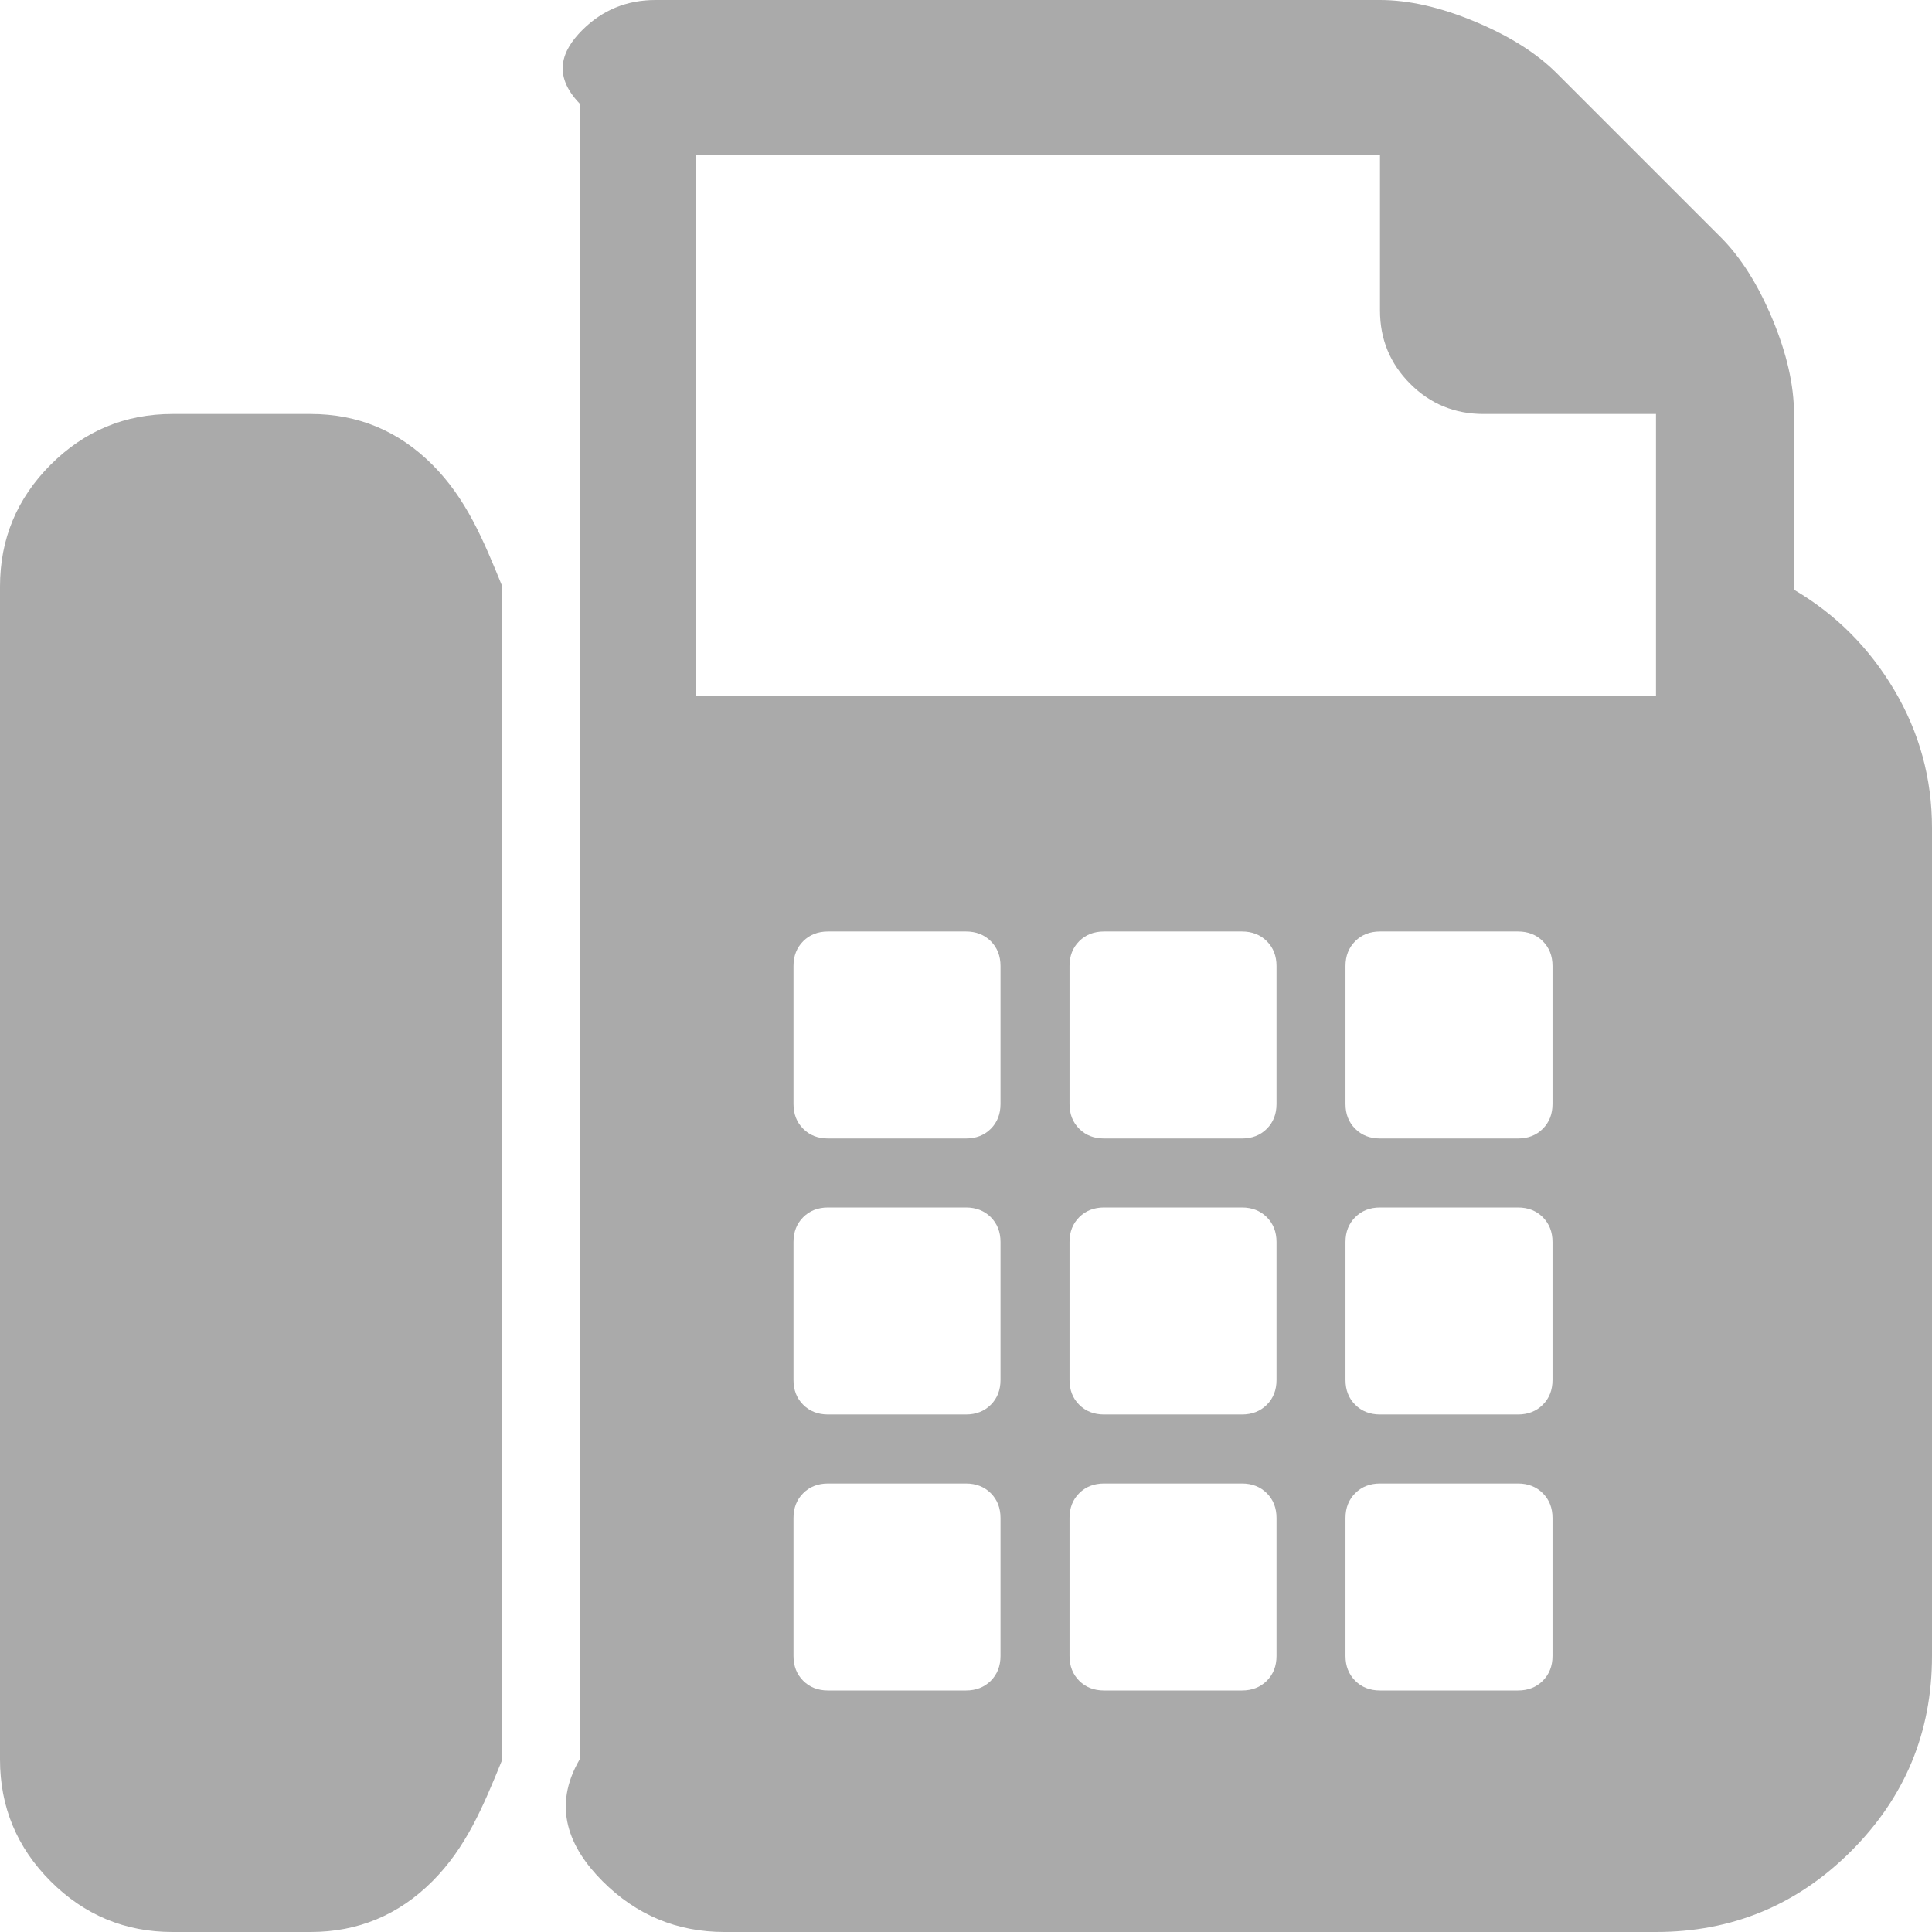 ﻿<?xml version="1.0" encoding="utf-8"?>
<svg version="1.1" xmlns:xlink="http://www.w3.org/1999/xlink" width="50px" height="50px" xmlns="http://www.w3.org/2000/svg">
  <g transform="matrix(1 0 0 1 -1180 -1469 )">
    <path d="M 4.464 10.714  L 8.036 10.714  C 9.263 10.714  10.314 11.151  11.189 12.026  C 12.063 12.9  12.5 13.951  13 15.179  L 13 45.536  C 12.5 46.763  12.063 47.814  11.189 48.689  C 10.314 49.563  9.263 50  8.036 50  L 4.464 50  C 3.237 50  2.186 49.563  1.311 48.689  C 0.437 47.814  0 46.763  0 45.536  L 0 15.179  C 0 13.951  0.437 12.9  1.311 12.026  C 2.186 11.151  3.237 10.714  4.464 10.714  Z M 46.429 10.714  L 46.429 15.262  C 47.507 15.895  48.372 16.76  49.023 17.857  C 49.674 18.955  50 20.145  50 21.429  L 50 42.857  C 50 44.829  49.302 46.512  47.907 47.907  C 46.512 49.302  44.829 50  42.857 50  L 18.75 50  C 17.522 50  16.471 49.563  15.597 48.689  C 14.723 47.814  14.286 46.763  15 45.536  L 15 2.679  C 14.286 1.935  14.546 1.302  15.067 0.781  C 15.588 0.26  16.22 0  16.964 0  L 35.714 0  C 36.458 0  37.277 0.186  38.17 0.558  C 39.062 0.93  39.769 1.376  40.29 1.897  L 44.531 6.138  C 45.052 6.659  45.499 7.366  45.871 8.259  C 46.243 9.152  46.429 9.97  46.429 10.714  Z M 25.642 43.499  C 25.809 43.331  25.893 43.118  25.893 42.857  L 25.893 39.286  C 25.893 39.025  25.809 38.811  25.642 38.644  C 25.474 38.477  25.26 38.393  25 38.393  L 21.429 38.393  C 21.168 38.393  20.954 38.477  20.787 38.644  C 20.619 38.811  20.536 39.025  20.536 39.286  L 20.536 42.857  C 20.536 43.118  20.619 43.331  20.787 43.499  C 20.954 43.666  21.168 43.75  21.429 43.75  L 25 43.75  C 25.26 43.75  25.474 43.666  25.642 43.499  Z M 25.642 36.356  C 25.809 36.189  25.893 35.975  25.893 35.714  L 25.893 32.143  C 25.893 31.882  25.809 31.669  25.642 31.501  C 25.474 31.334  25.26 31.25  25 31.25  L 21.429 31.25  C 21.168 31.25  20.954 31.334  20.787 31.501  C 20.619 31.669  20.536 31.882  20.536 32.143  L 20.536 35.714  C 20.536 35.975  20.619 36.189  20.787 36.356  C 20.954 36.523  21.168 36.607  21.429 36.607  L 25 36.607  C 25.26 36.607  25.474 36.523  25.642 36.356  Z M 25.642 29.213  C 25.809 29.046  25.893 28.832  25.893 28.571  L 25.893 25  C 25.893 24.74  25.809 24.526  25.642 24.358  C 25.474 24.191  25.26 24.107  25 24.107  L 21.429 24.107  C 21.168 24.107  20.954 24.191  20.787 24.358  C 20.619 24.526  20.536 24.74  20.536 25  L 20.536 28.571  C 20.536 28.832  20.619 29.046  20.787 29.213  C 20.954 29.381  21.168 29.464  21.429 29.464  L 25 29.464  C 25.26 29.464  25.474 29.381  25.642 29.213  Z M 32.785 43.499  C 32.952 43.331  33.036 43.118  33.036 42.857  L 33.036 39.286  C 33.036 39.025  32.952 38.811  32.785 38.644  C 32.617 38.477  32.403 38.393  32.143 38.393  L 28.571 38.393  C 28.311 38.393  28.097 38.477  27.93 38.644  C 27.762 38.811  27.679 39.025  27.679 39.286  L 27.679 42.857  C 27.679 43.118  27.762 43.331  27.93 43.499  C 28.097 43.666  28.311 43.75  28.571 43.75  L 32.143 43.75  C 32.403 43.75  32.617 43.666  32.785 43.499  Z M 32.785 36.356  C 32.952 36.189  33.036 35.975  33.036 35.714  L 33.036 32.143  C 33.036 31.882  32.952 31.669  32.785 31.501  C 32.617 31.334  32.403 31.25  32.143 31.25  L 28.571 31.25  C 28.311 31.25  28.097 31.334  27.93 31.501  C 27.762 31.669  27.679 31.882  27.679 32.143  L 27.679 35.714  C 27.679 35.975  27.762 36.189  27.93 36.356  C 28.097 36.523  28.311 36.607  28.571 36.607  L 32.143 36.607  C 32.403 36.607  32.617 36.523  32.785 36.356  Z M 32.785 29.213  C 32.952 29.046  33.036 28.832  33.036 28.571  L 33.036 25  C 33.036 24.74  32.952 24.526  32.785 24.358  C 32.617 24.191  32.403 24.107  32.143 24.107  L 28.571 24.107  C 28.311 24.107  28.097 24.191  27.93 24.358  C 27.762 24.526  27.679 24.74  27.679 25  L 27.679 28.571  C 27.679 28.832  27.762 29.046  27.93 29.213  C 28.097 29.381  28.311 29.464  28.571 29.464  L 32.143 29.464  C 32.403 29.464  32.617 29.381  32.785 29.213  Z M 39.927 43.499  C 40.095 43.331  40.179 43.118  40.179 42.857  L 40.179 39.286  C 40.179 39.025  40.095 38.811  39.927 38.644  C 39.76 38.477  39.546 38.393  39.286 38.393  L 35.714 38.393  C 35.454 38.393  35.24 38.477  35.073 38.644  C 34.905 38.811  34.821 39.025  34.821 39.286  L 34.821 42.857  C 34.821 43.118  34.905 43.331  35.073 43.499  C 35.24 43.666  35.454 43.75  35.714 43.75  L 39.286 43.75  C 39.546 43.75  39.76 43.666  39.927 43.499  Z M 39.927 36.356  C 40.095 36.189  40.179 35.975  40.179 35.714  L 40.179 32.143  C 40.179 31.882  40.095 31.669  39.927 31.501  C 39.76 31.334  39.546 31.25  39.286 31.25  L 35.714 31.25  C 35.454 31.25  35.24 31.334  35.073 31.501  C 34.905 31.669  34.821 31.882  34.821 32.143  L 34.821 35.714  C 34.821 35.975  34.905 36.189  35.073 36.356  C 35.24 36.523  35.454 36.607  35.714 36.607  L 39.286 36.607  C 39.546 36.607  39.76 36.523  39.927 36.356  Z M 39.927 29.213  C 40.095 29.046  40.179 28.832  40.179 28.571  L 40.179 25  C 40.179 24.74  40.095 24.526  39.927 24.358  C 39.76 24.191  39.546 24.107  39.286 24.107  L 35.714 24.107  C 35.454 24.107  35.24 24.191  35.073 24.358  C 34.905 24.526  34.821 24.74  34.821 25  L 34.821 28.571  C 34.821 28.832  34.905 29.046  35.073 29.213  C 35.24 29.381  35.454 29.464  35.714 29.464  L 39.286 29.464  C 39.546 29.464  39.76 29.381  39.927 29.213  Z M 18 18  L 42.857 18  L 42.857 10.714  L 38.393 10.714  C 37.649 10.714  37.016 10.454  36.496 9.933  C 35.975 9.412  35.714 8.78  35.714 8.036  L 35.714 4  L 18 4  L 18 18  Z " fill-rule="nonzero" fill="#aaaaaa" stroke="none" transform="matrix(1 0 0 1 1180 1469 )" />
  </g>
</svg>